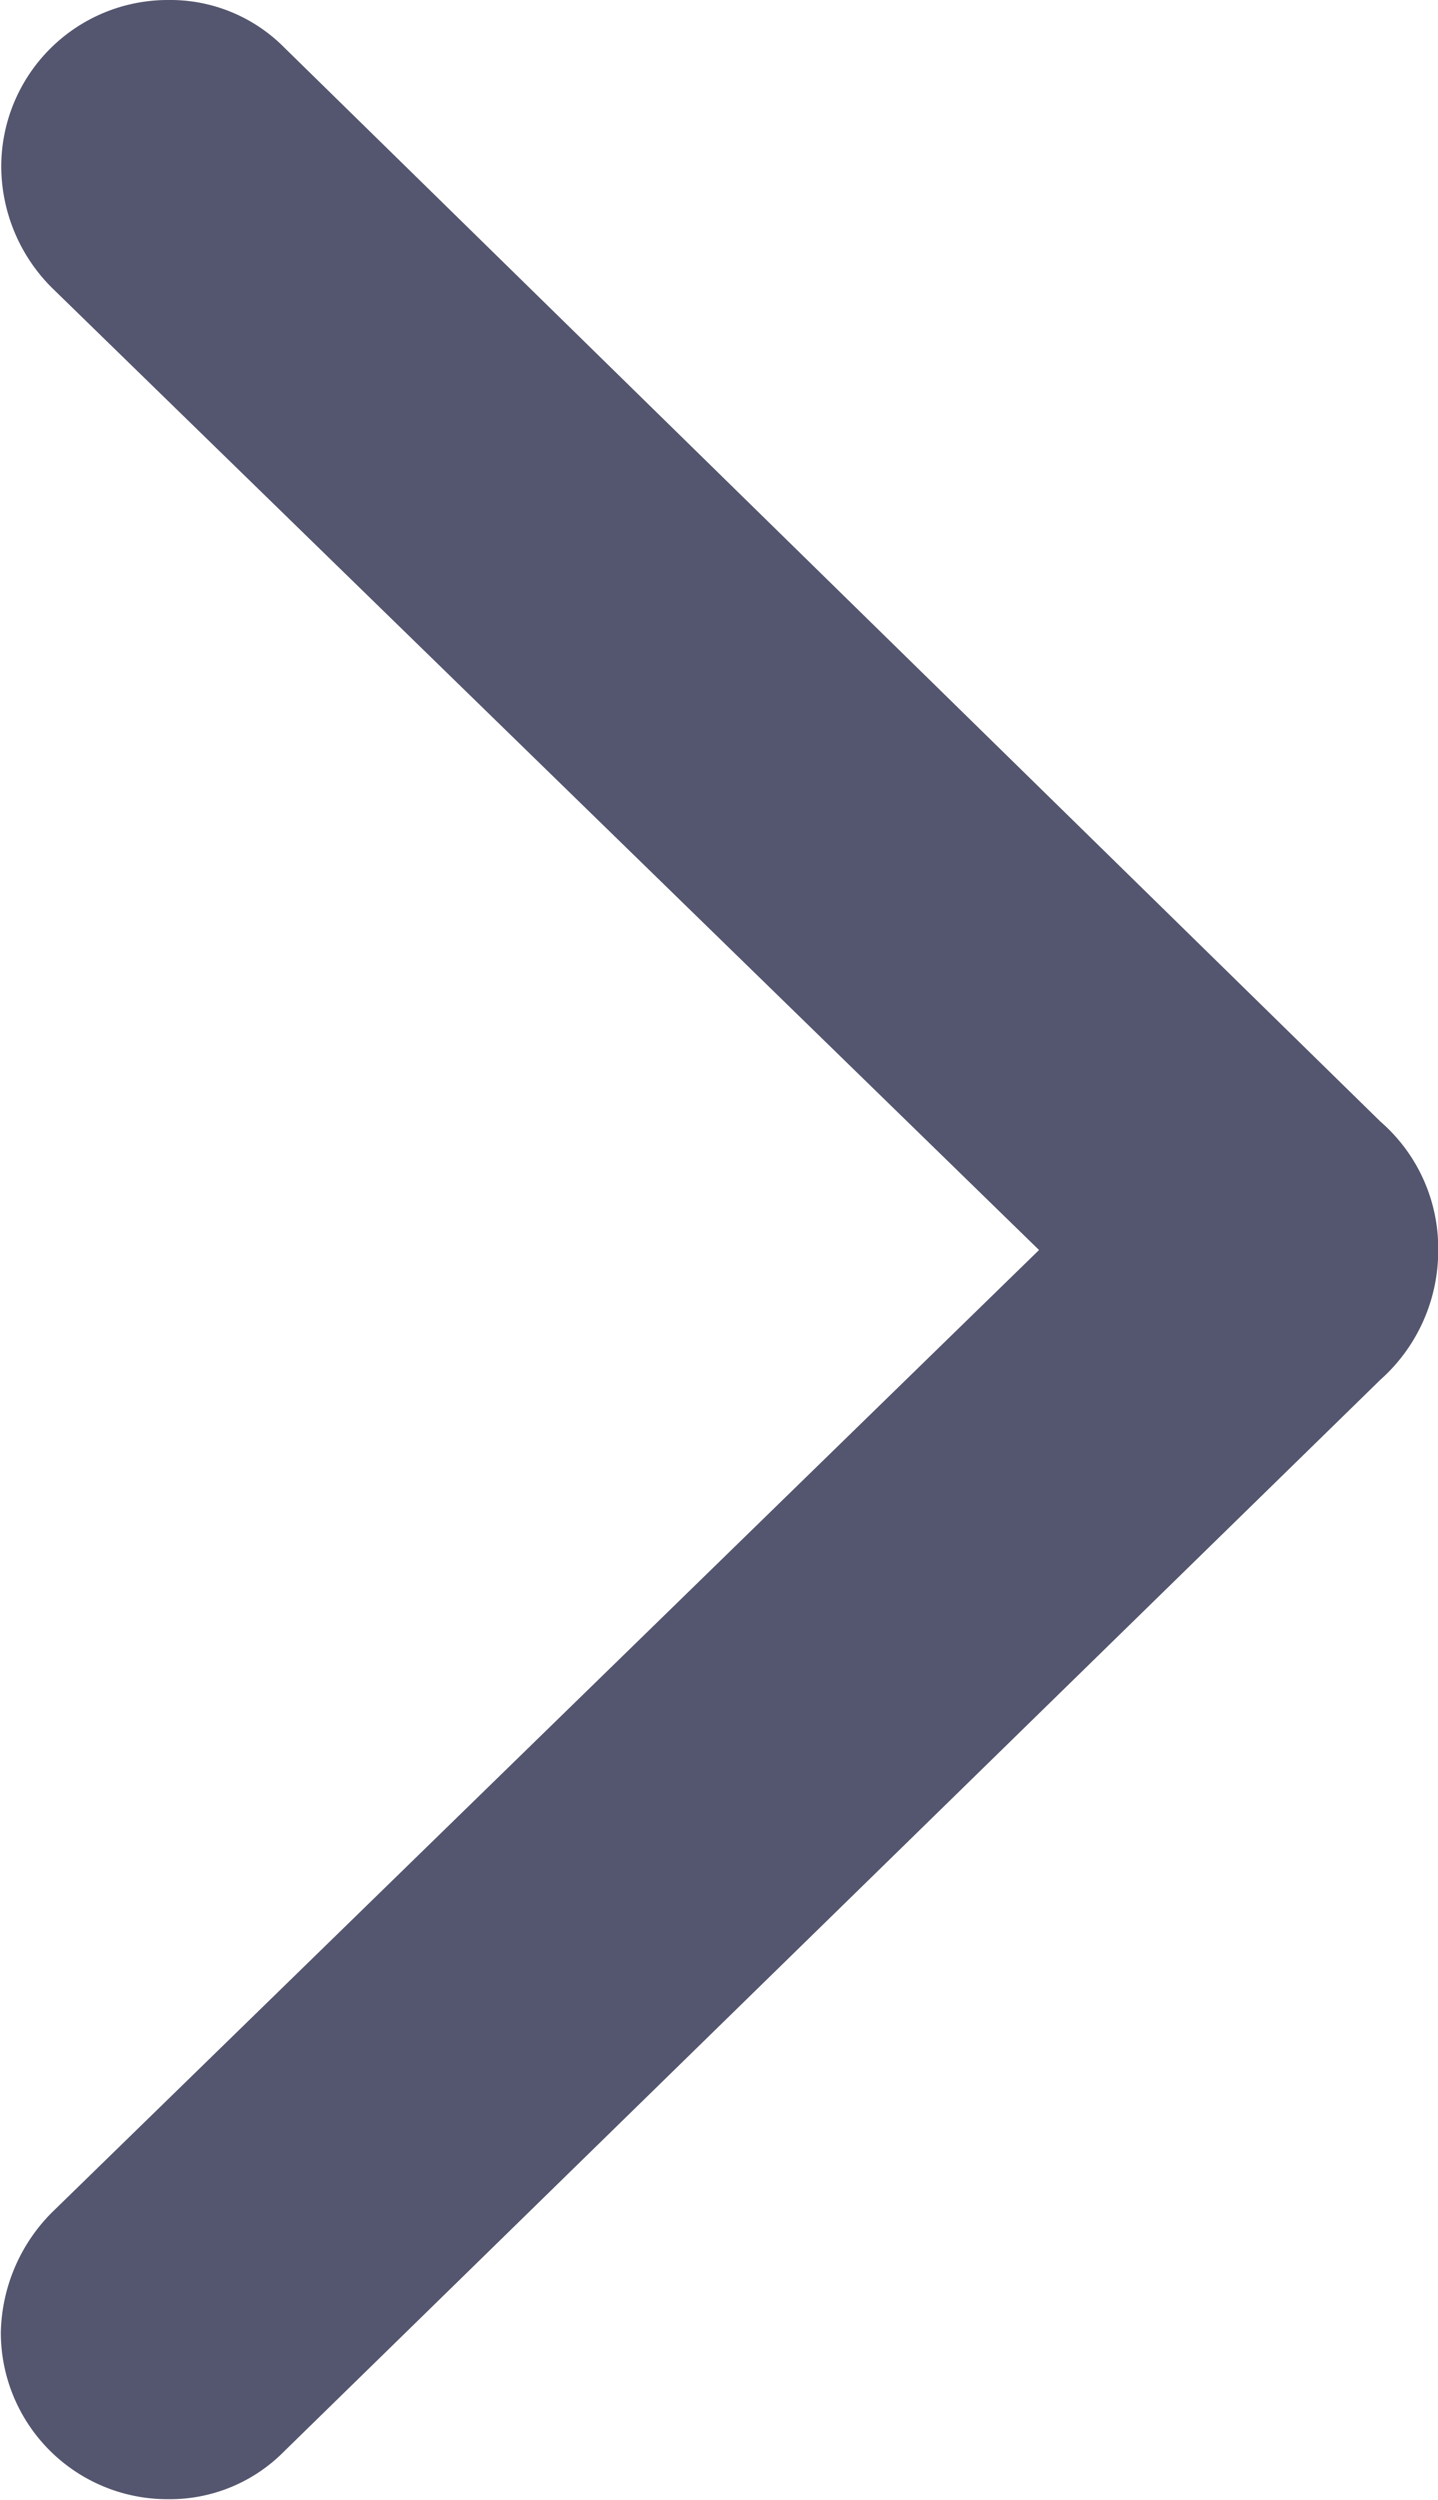 <svg xmlns="http://www.w3.org/2000/svg" width="6.906" height="12" viewBox="0 0 6.906 12">
  <path id="Chevron" d="M1.441-12.855a.805.805,0,0,0,.277.616L6.981-7.085a.771.771,0,0,0,.561.23.8.8,0,0,0,.8-.8A.826.826,0,0,0,8.1-8.235l-4.742-4.62L8.1-17.476a.839.839,0,0,0,.244-.575.8.8,0,0,0-.8-.8.771.771,0,0,0-.561.23L1.719-13.478A.829.829,0,0,0,1.441-12.855Z" transform="translate(8.348 -6.855) rotate(180)" fill="#54556e"/>
</svg>
